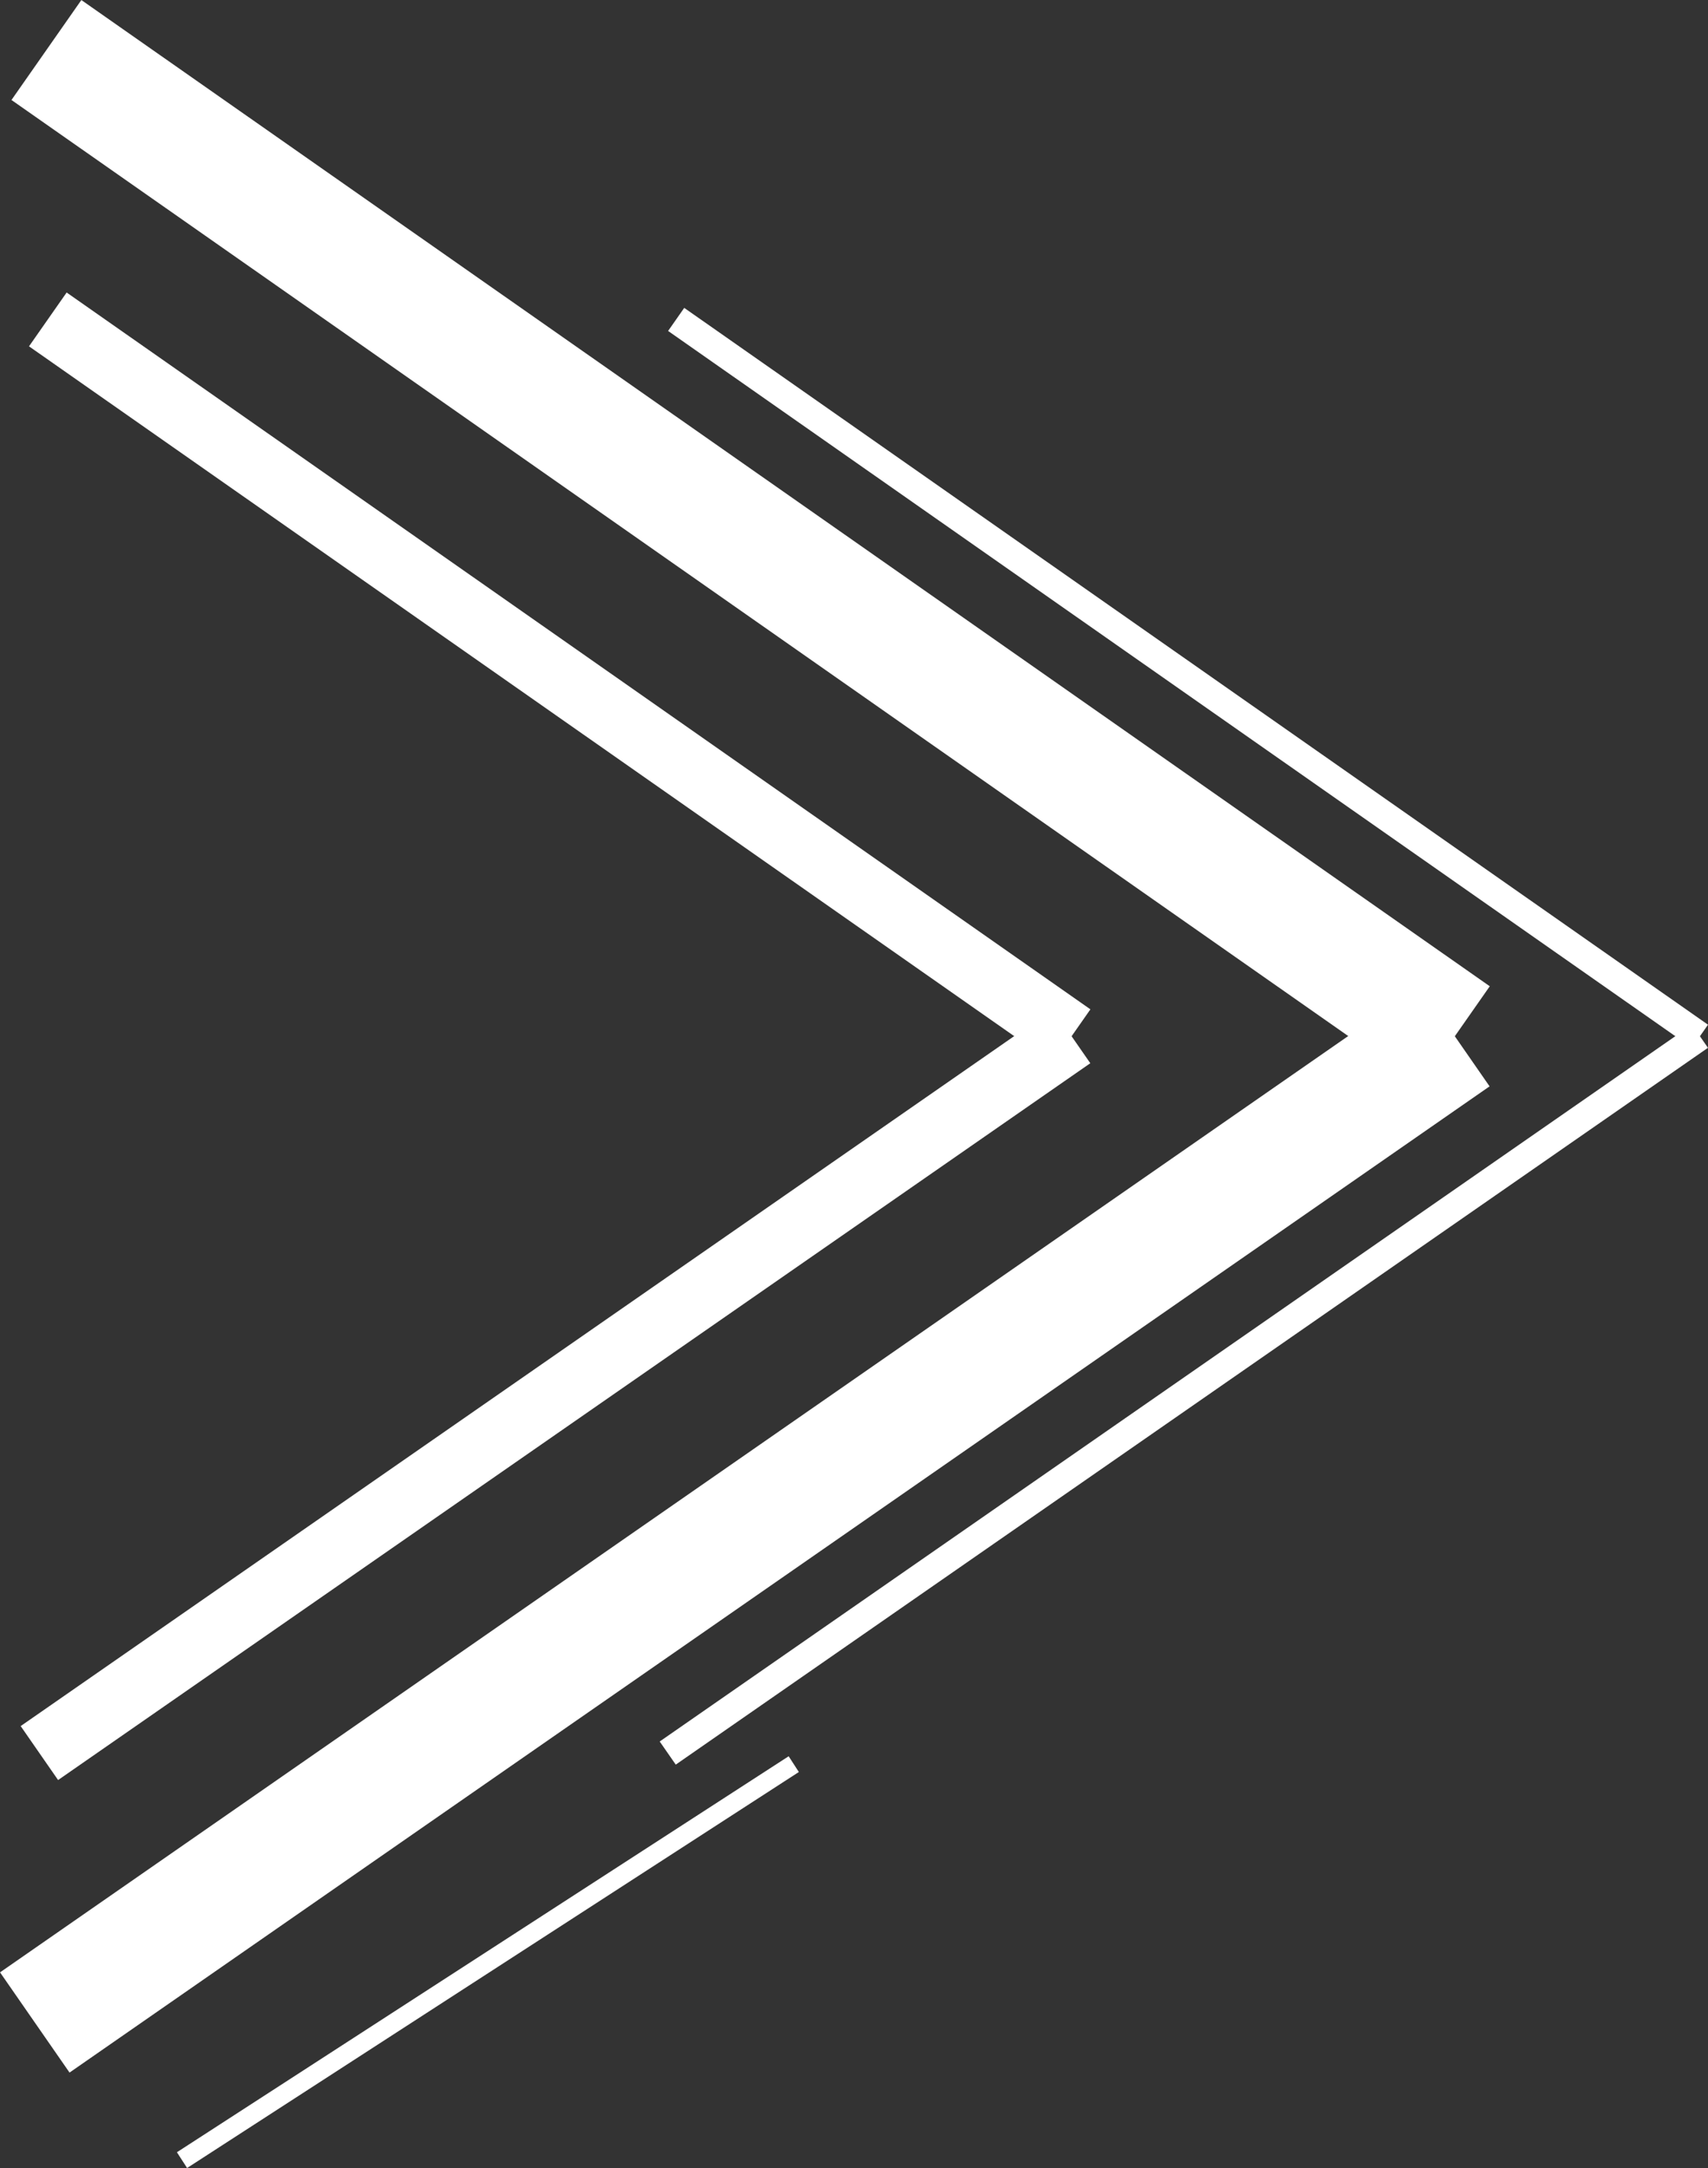 <svg id="Calque_2" data-name="Calque 2" xmlns="http://www.w3.org/2000/svg" viewBox="0 0 182.15 231.04">
  <rect x="0" y="0" width="182.15" height="231.04" fill="#333333" stroke="none"/>
  <defs>
    <style>
      .cls-1 {
        stroke-width: 7px;
      }

      .cls-1, .cls-2, .cls-3, .cls-4 {
        fill: none;
        stroke: #ffffff;
        stroke-miterlimit: 10;
      }

      .cls-2 {
        stroke-width: 2px;
      }

      .cls-3 {
        stroke-width: 13px;
      }

      .cls-4 {
        stroke-width: 3px;
      }
    </style>
  </defs>
  <g id="Calque_1-2" data-name="Calque 1">
    <g>
      <line class="cls-3" x1="4.95" y1="5.33" x2="155.15" y2="110.43"/>
      <line class="cls-3" x1="3.71" y1="215.53" x2="155.15" y2="110.43"/>
    </g>
    <g>
      <line class="cls-1" x1="5.1" y1="34.04" x2="114.28" y2="110.43"/>
      <line class="cls-1" x1="4.2" y1="186.82" x2="114.28" y2="110.43"/>
    </g>
    <g>
      <line class="cls-4" x1="72.11" y1="34.04" x2="181.29" y2="110.43"/>
      <line class="cls-4" x1="71.21" y1="186.82" x2="181.29" y2="110.43"/>
    </g>
    <line class="cls-2" x1="19.41" y1="230.2" x2="84.65" y2="188"/>
  </g>
</svg>
